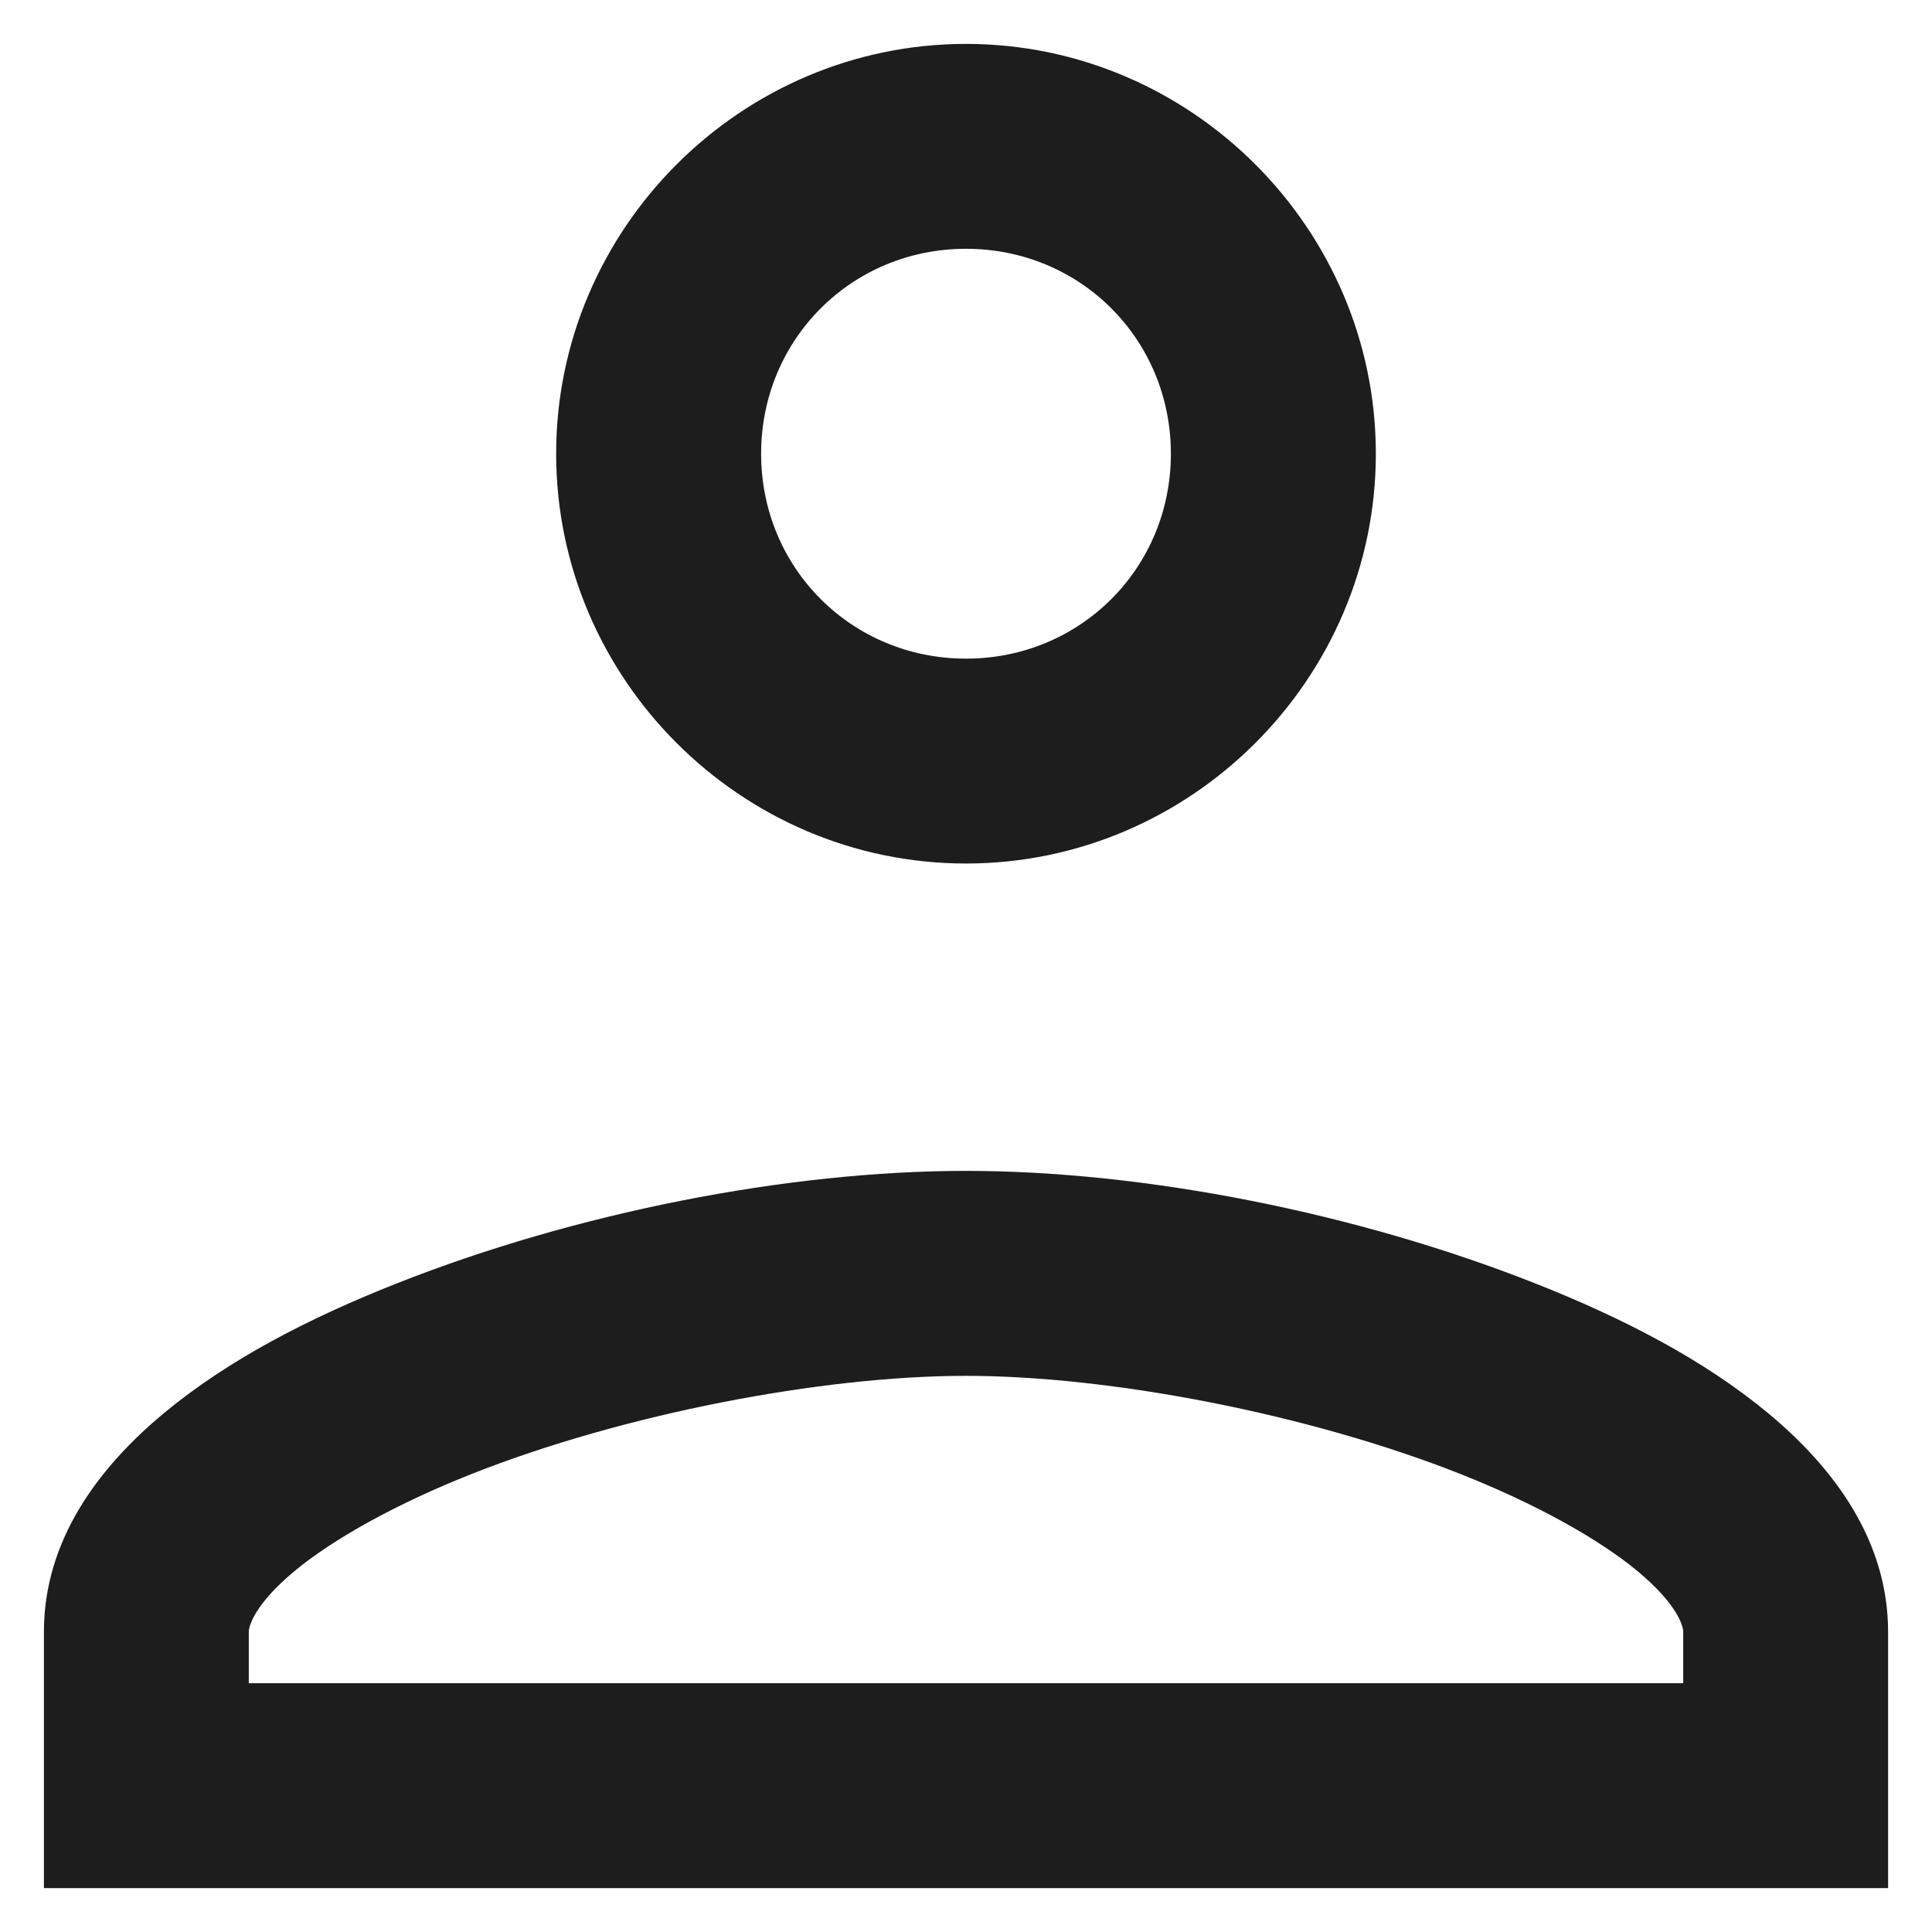 <svg width="22" height="22" viewBox="0 0 22 22" fill="none" xmlns="http://www.w3.org/2000/svg">
<path d="M11 0.5C8.436 0.5 6.333 2.603 6.333 5.167C6.333 7.73 8.436 9.833 11 9.833C13.563 9.833 15.667 7.73 15.667 5.167C15.667 2.603 13.563 0.5 11 0.5ZM11 2.833C12.303 2.833 13.333 3.864 13.333 5.167C13.333 6.469 12.303 7.5 11 7.5C9.698 7.5 8.667 6.469 8.667 5.167C8.667 3.864 9.698 2.833 11 2.833ZM11 13.333C8.964 13.333 6.552 13.811 4.524 14.612C3.51 15.012 2.594 15.487 1.86 16.097C1.127 16.708 0.5 17.533 0.5 18.583V21.5H21.5V20.333V18.583C21.5 17.533 20.873 16.708 20.14 16.097C19.406 15.487 18.49 15.012 17.476 14.612C15.448 13.811 13.036 13.333 11 13.333ZM11 15.667C12.65 15.667 14.904 16.103 16.621 16.781C17.48 17.12 18.206 17.524 18.647 17.891C19.088 18.257 19.167 18.507 19.167 18.583V19.167H2.833V18.583C2.833 18.507 2.912 18.257 3.353 17.891C3.794 17.524 4.52 17.12 5.379 16.781C7.096 16.103 9.35 15.667 11 15.667Z" fill="#1D1D1D"/>
</svg>
